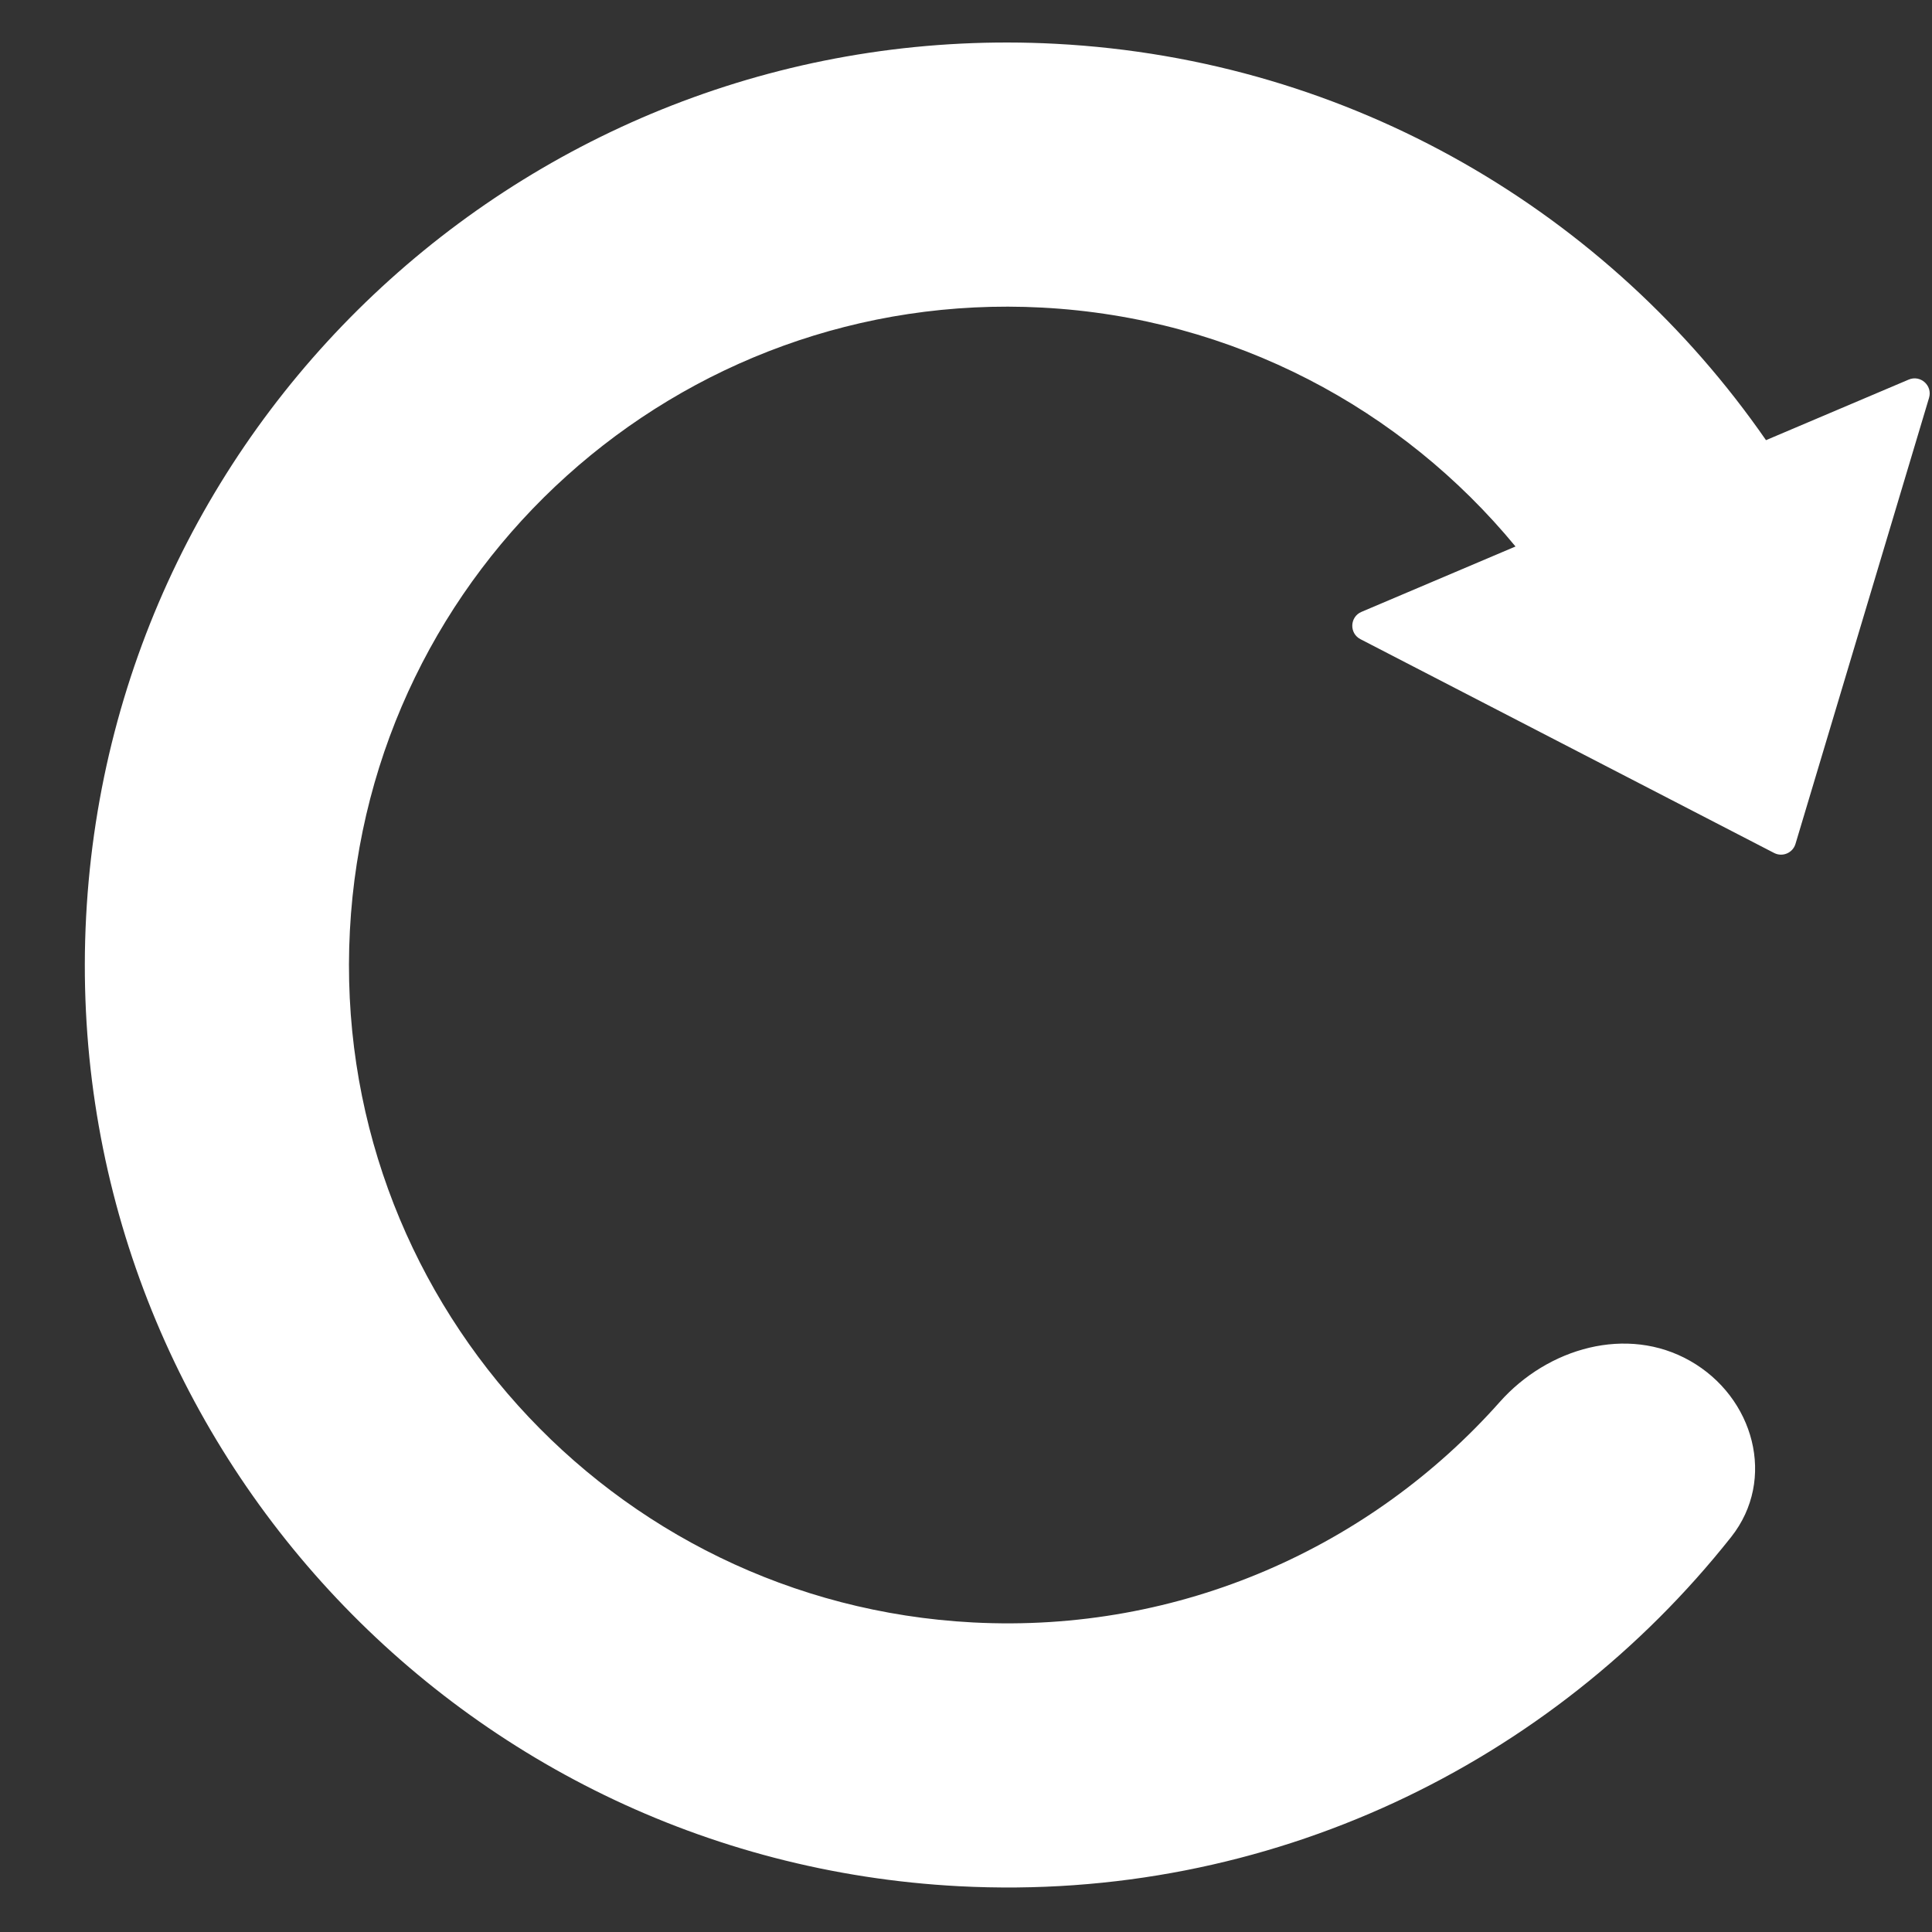 <svg width="256" height="256" viewBox="0 0 256 256" fill="none" xmlns="http://www.w3.org/2000/svg">
<rect x="0" y="0" width="256" height="256" fill="#333333" stroke="none"/>
<g clip-path="url(#clip0_33_449)">
<path fill-rule="evenodd" clip-rule="evenodd" d="M234.004 58.324L252.912 50.298C254.471 49.636 256.096 51.09 255.61 52.713L237.912 111.82C237.553 113.02 236.191 113.598 235.078 113.023L180.266 84.694C178.762 83.916 178.844 81.738 180.403 81.076L200.813 72.413C185.798 54.191 163.478 42.088 138.041 40.755C89.929 38.234 48.883 75.192 46.362 123.303C43.84 171.415 80.798 212.461 128.91 214.982C156.471 216.426 181.714 204.915 198.723 185.772C205.1 178.596 215.592 175.582 223.942 180.319C232.417 185.126 235.434 196.021 229.387 203.66C205.637 233.662 168.199 252.089 127.078 249.934C59.663 246.401 7.877 188.886 11.41 121.471C14.943 54.056 72.458 2.27 139.872 5.803C179.19 7.864 213.192 28.285 234.004 58.324Z" fill="white"/>
</g>
<defs>
<clipPath id="clip0_33_449">
<rect width="256" height="256" fill="white"/>
</clipPath>
</defs>
</svg>
